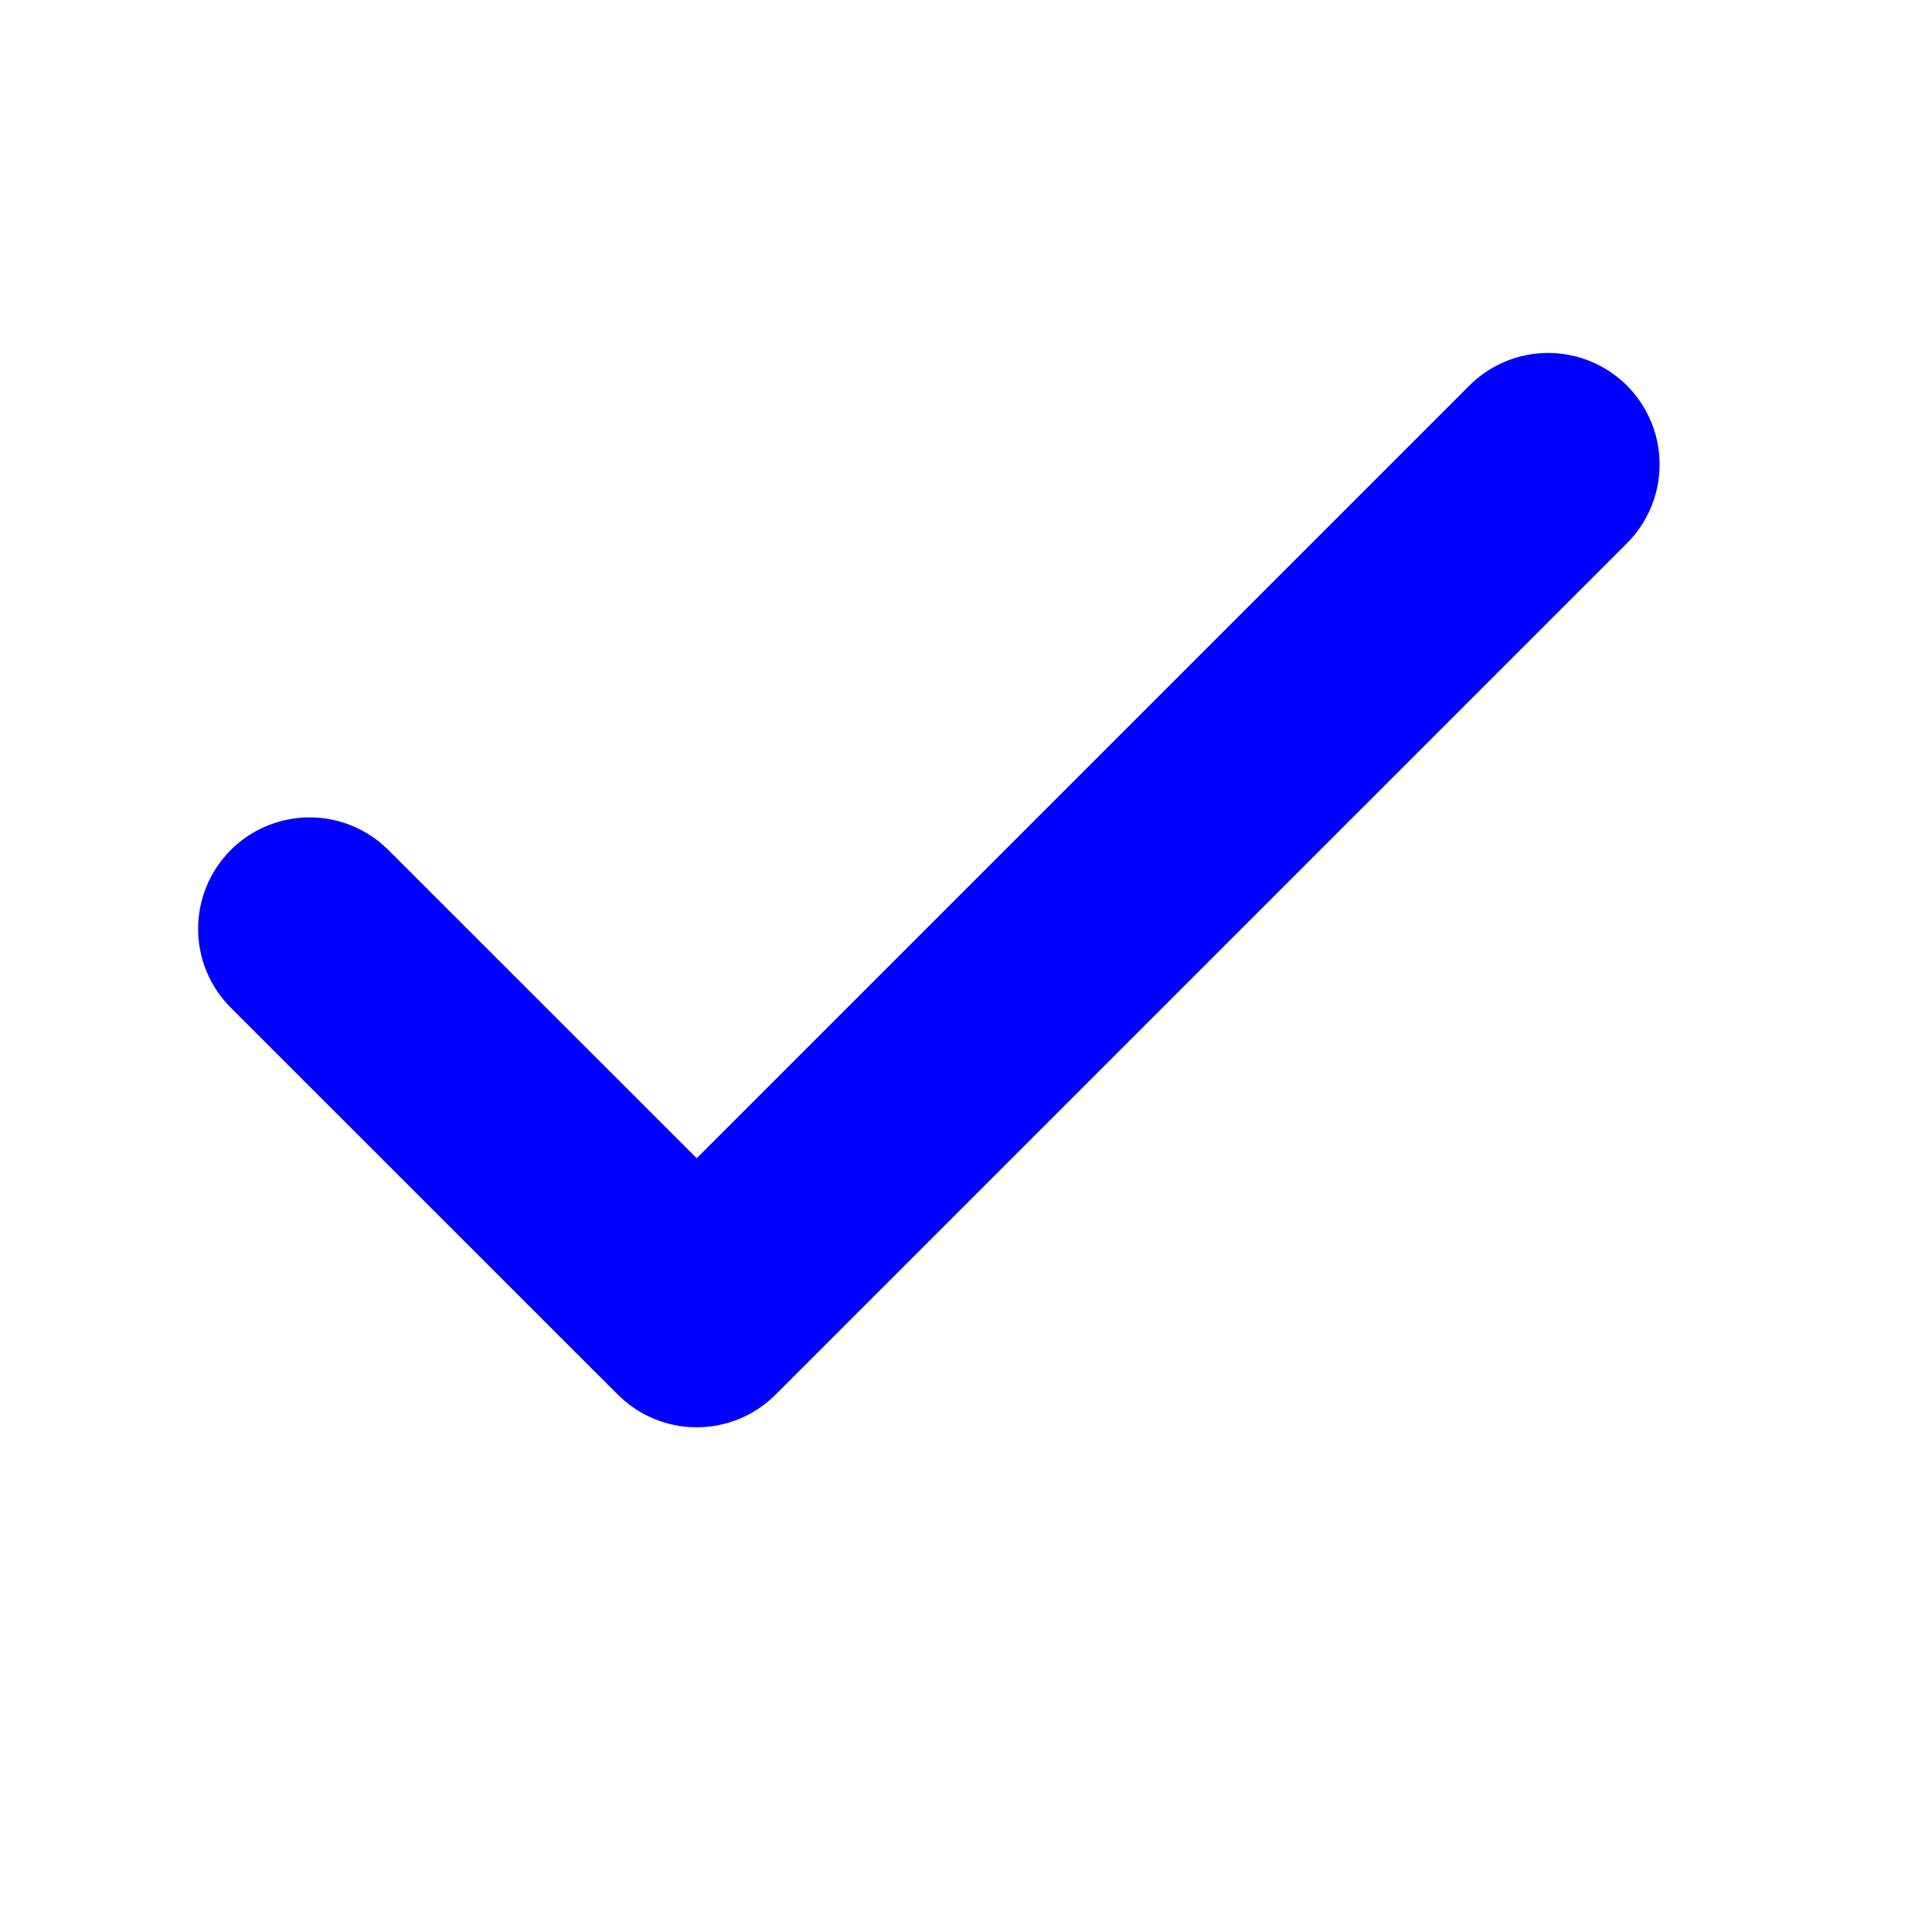 <svg width="13" height="13" viewBox="0 0 13 13" fill="none" xmlns="http://www.w3.org/2000/svg">
<path d="M10.417 3.125L4.688 8.854L2.083 6.25" stroke="#0000FF" stroke-width="1.5" stroke-linecap="round" stroke-linejoin="round"/>
</svg>
